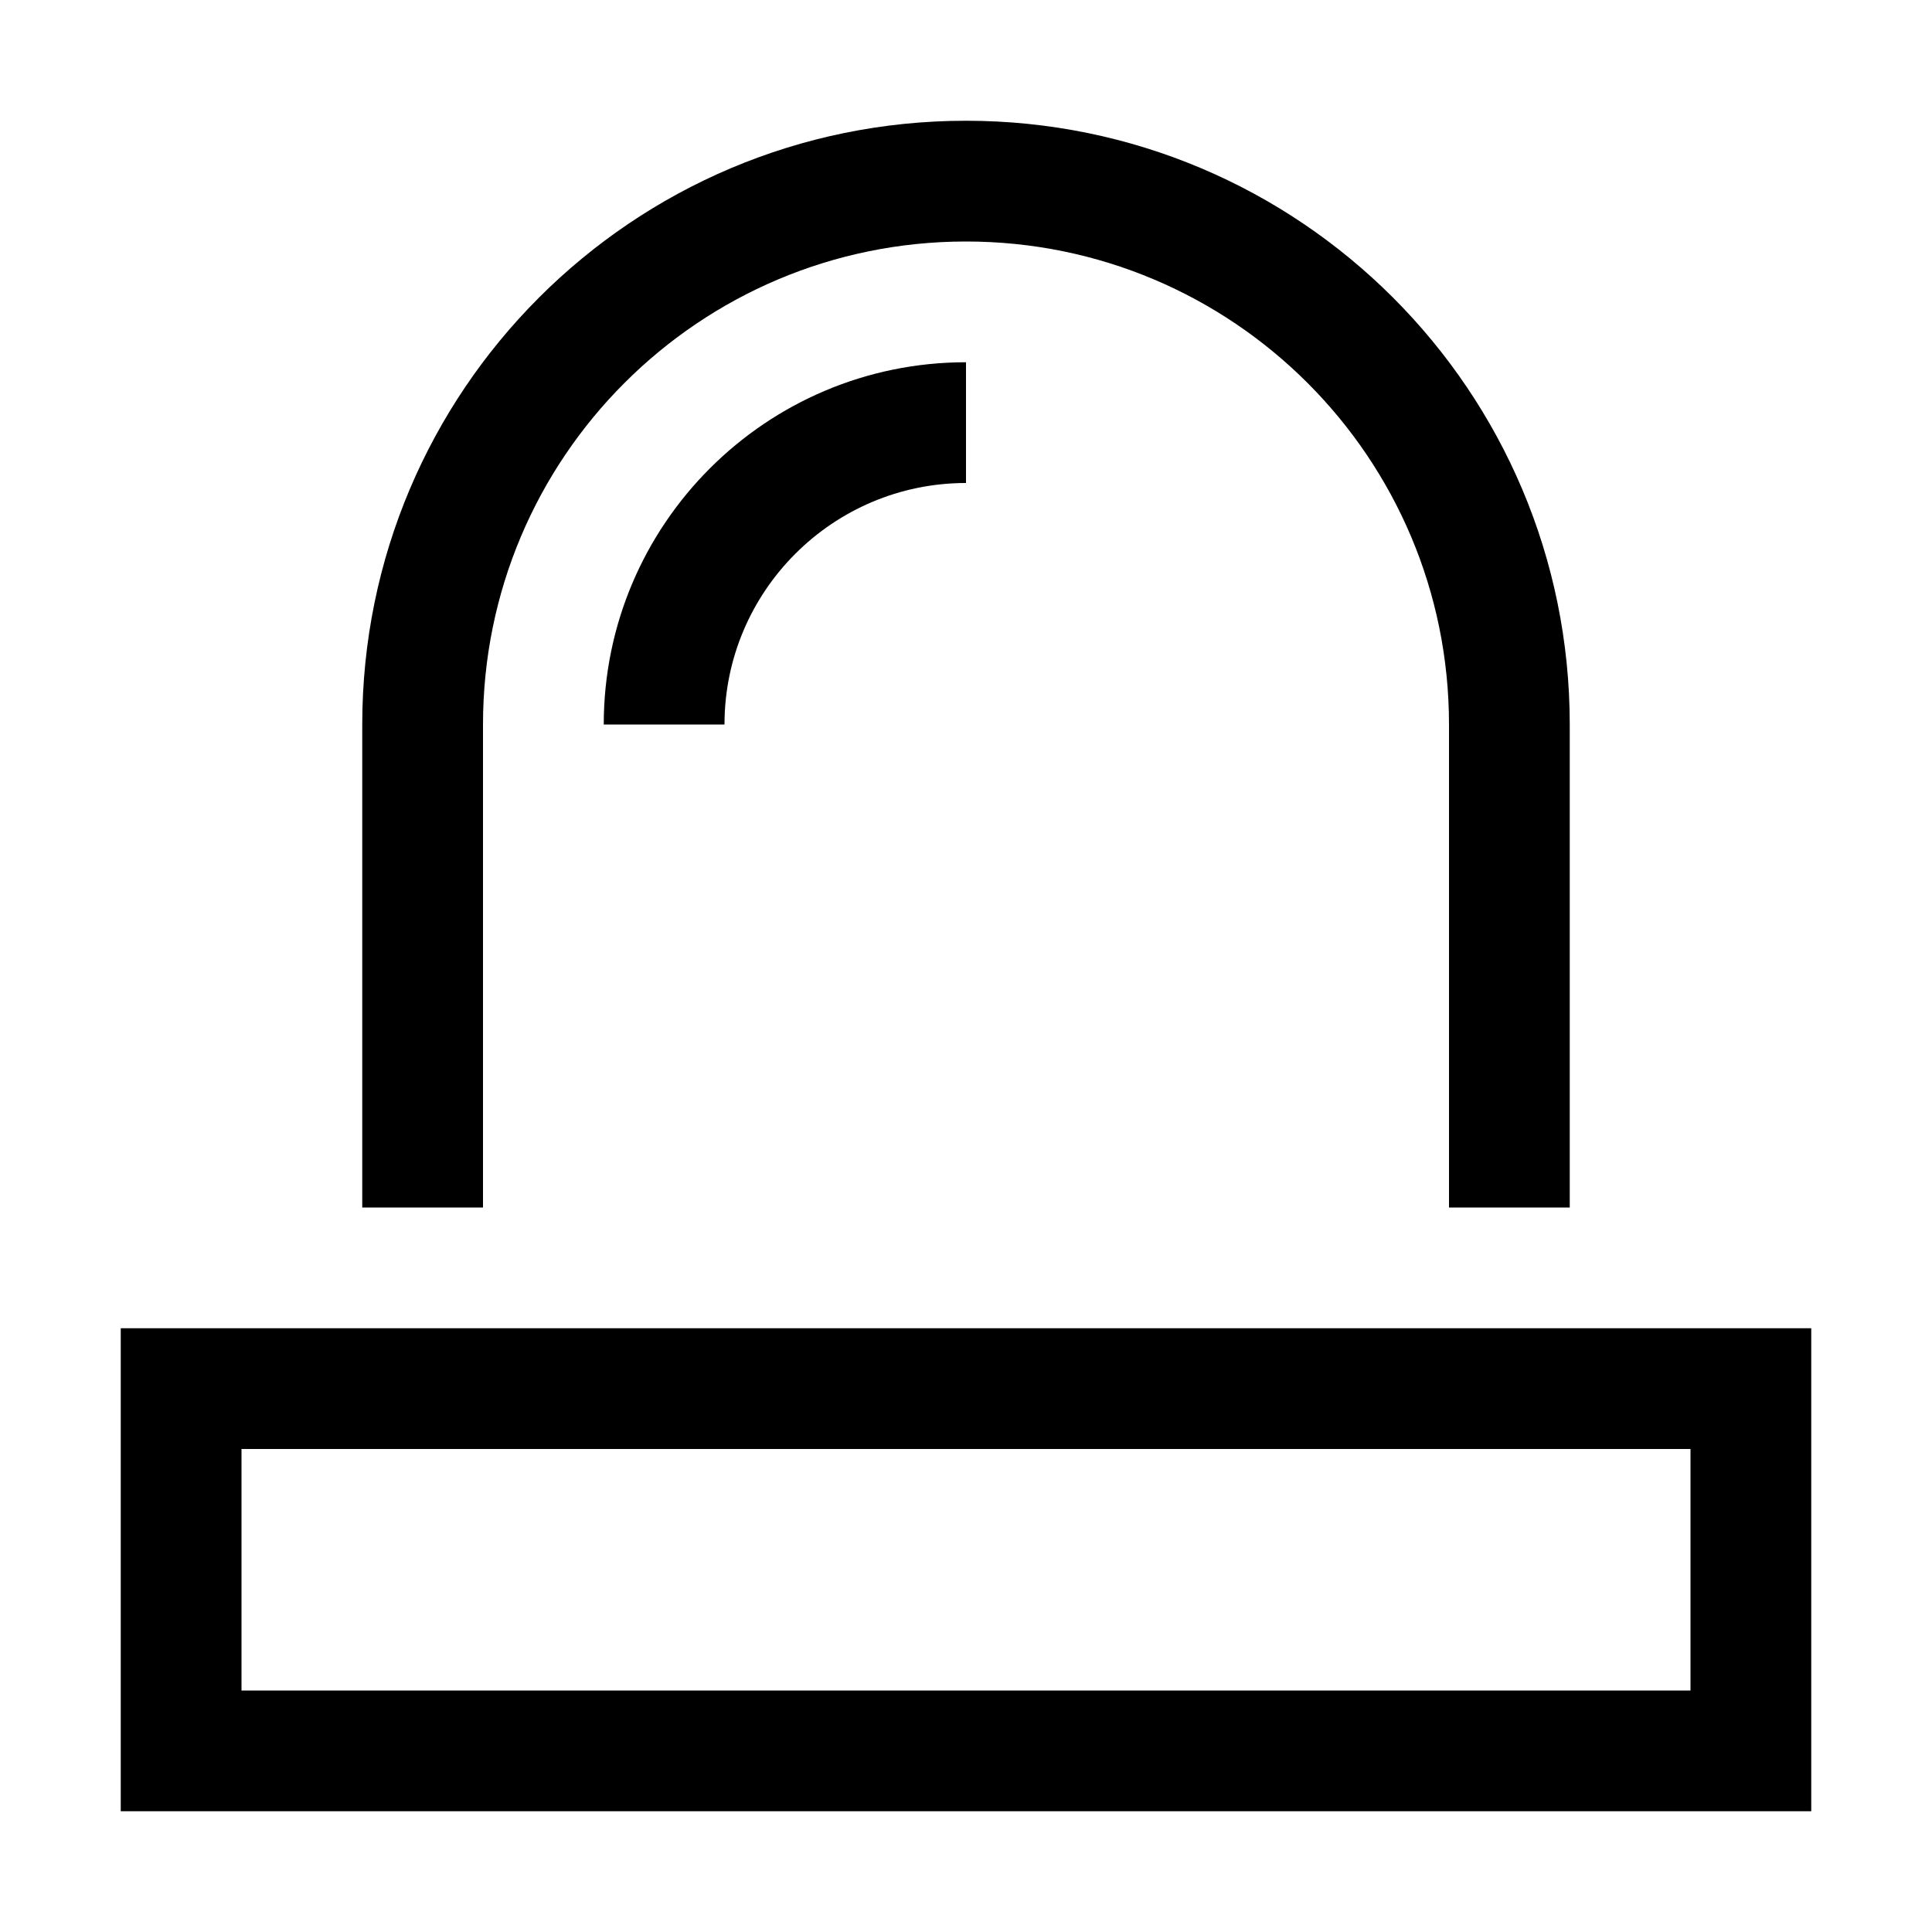 <svg xmlns="http://www.w3.org/2000/svg" width="24" height="24" viewBox="0 0 448 512">
    <path d="M352 320l0-128c0-70.7-57.3-128-128-128S96 121.3 96 192l0 128-32 0 0-128c0-88.4 71.6-160 160-160s160 71.6 160 160l0 128-32 0zM32 384l0 64 384 0 0-64L32 384zm0-32l384 0 32 0 0 32 0 64 0 32-32 0L32 480 0 480l0-32 0-64 0-32 32 0zM160 192l-32 0c0-53 43-96 96-96l0 32c-35.3 0-64 28.7-64 64z"/>
</svg>